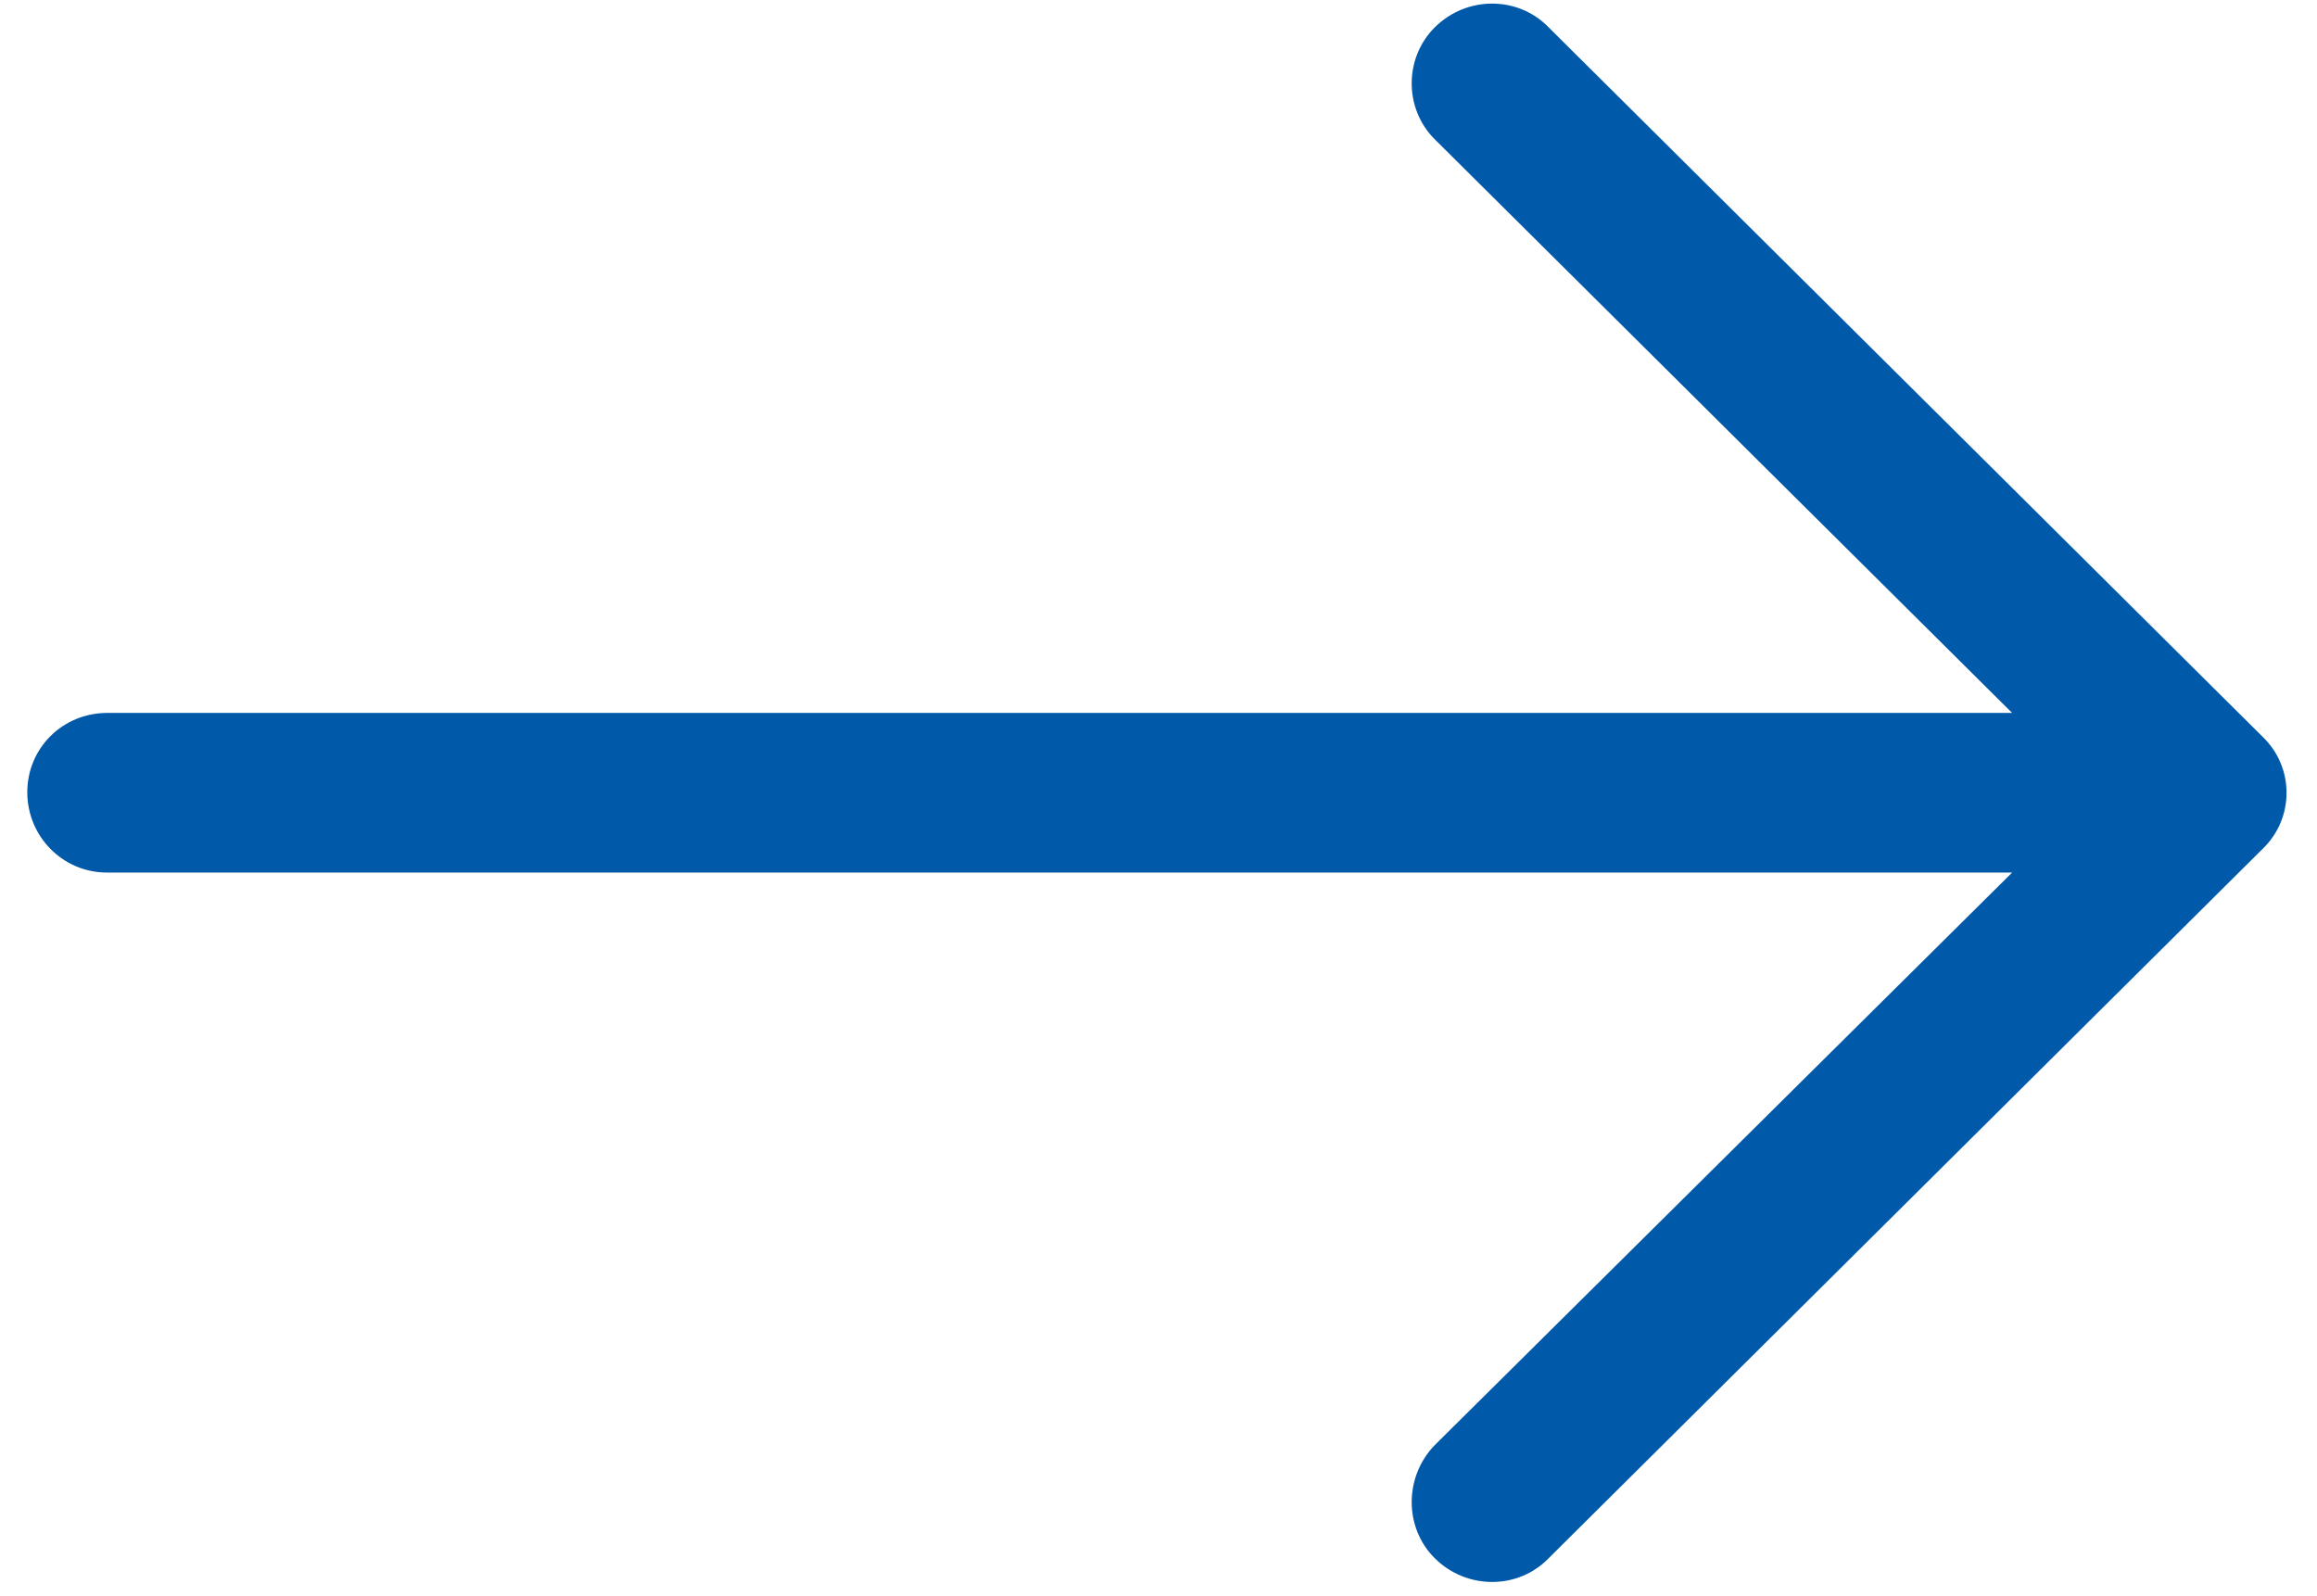 <svg width="45" height="31" viewBox="0 0 45 31" version="1.1" xmlns="http://www.w3.org/2000/svg" xmlns:xlink="http://www.w3.org/1999/xlink">
<title>Vector</title>
<desc>Created using Figma</desc>
<g id="Canvas" transform="translate(-2043 -1213)">
<g id="Vector">
<use xlink:href="#path0_fill" transform="translate(2043.53 1213.07)" fill="#0059A9"/>
</g>
</g>
<defs>
<path id="path0_fill" d="M 29.547 0.461C 28.95 -0.154 27.955 -0.154 27.336 0.461C 26.738 1.055 26.738 2.043 27.336 2.636L 38.549 13.776L 1.548 13.776C 0.686 13.778 0 14.459 0 15.316C 0 16.173 0.686 16.876 1.548 16.876L 38.549 16.876L 27.336 27.995C 26.738 28.61 26.738 29.6 27.336 30.193C 27.955 30.807 28.951 30.807 29.547 30.193L 43.415 16.415C 44.033 15.821 44.033 14.833 43.415 14.24L 29.547 0.461Z"/>
</defs>
</svg>
